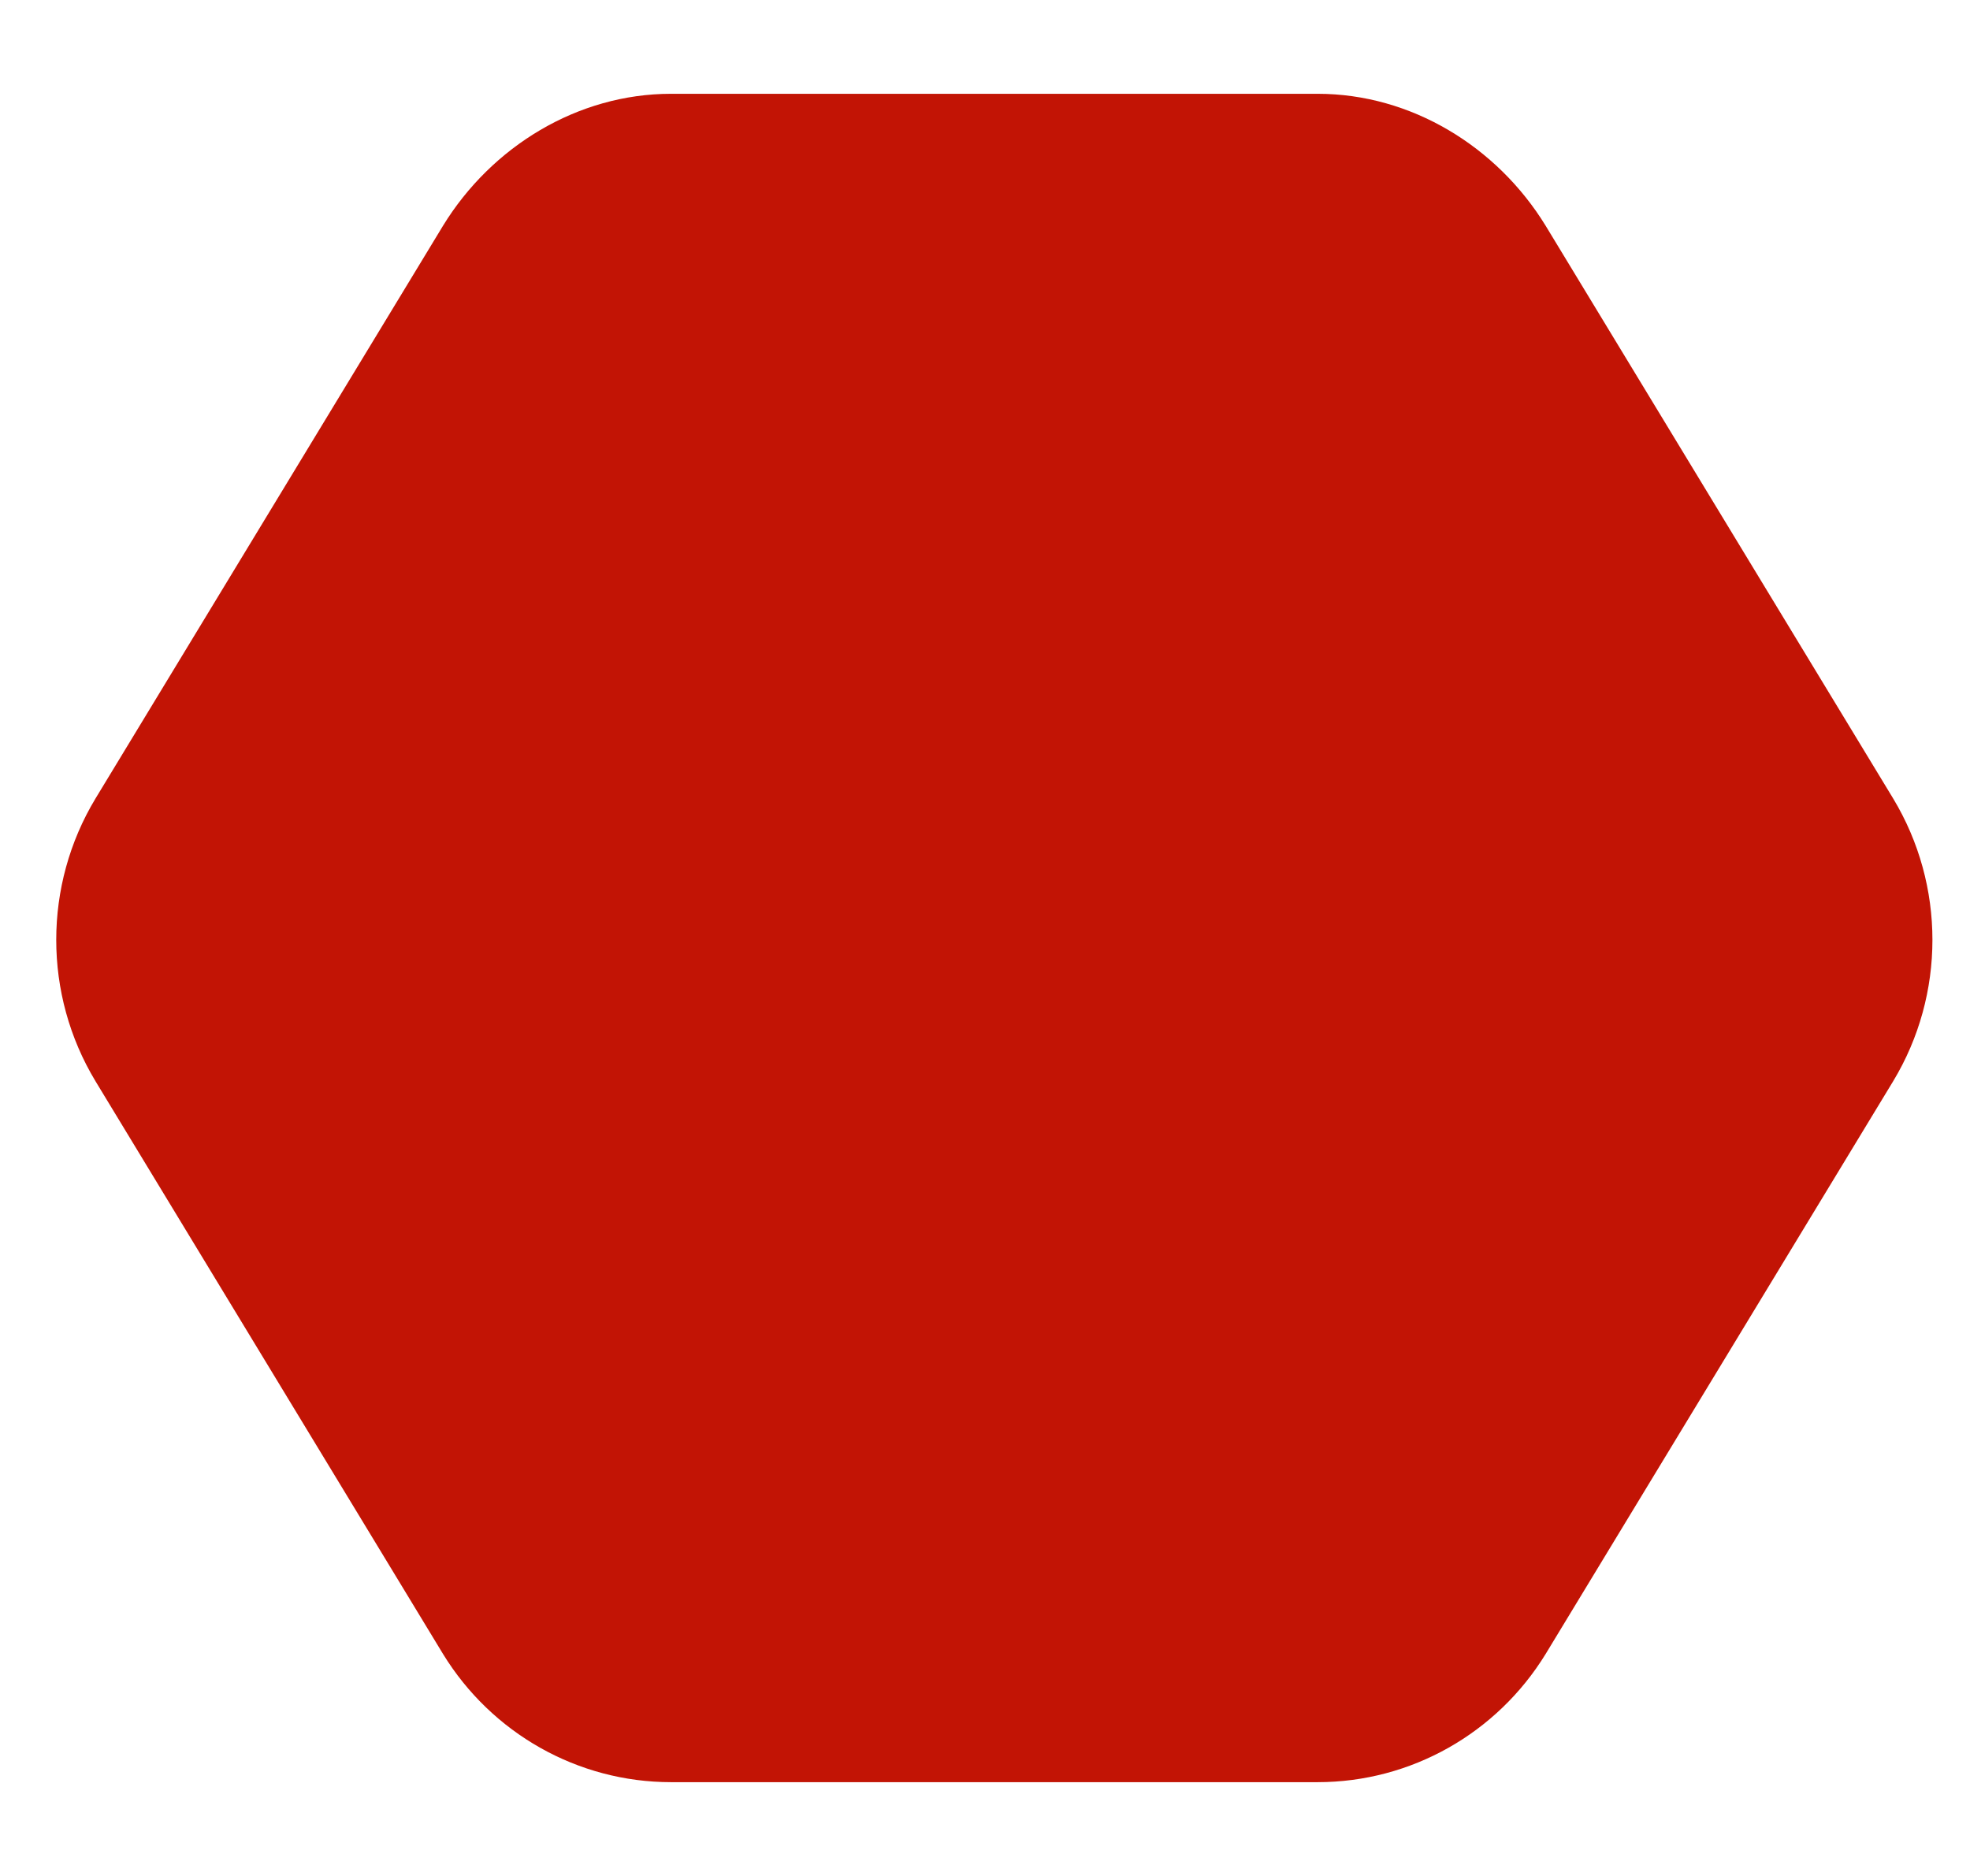 <svg width="21" height="20" viewBox="0 0 21 20" fill="none" xmlns="http://www.w3.org/2000/svg">
<path d="M7.153 1H14.046C15.042 1 15.958 1.562 16.476 2.406L20.181 8.513C20.739 9.438 20.739 10.603 20.181 11.527L16.476 17.634C15.958 18.478 15.042 19 14.046 19H7.153C6.157 19 5.241 18.478 4.723 17.634L1.018 11.527C0.46 10.603 0.46 9.438 1.018 8.513L4.723 2.406C5.241 1.562 6.157 1 7.153 1Z" fill="#C21405"/>
</svg>
